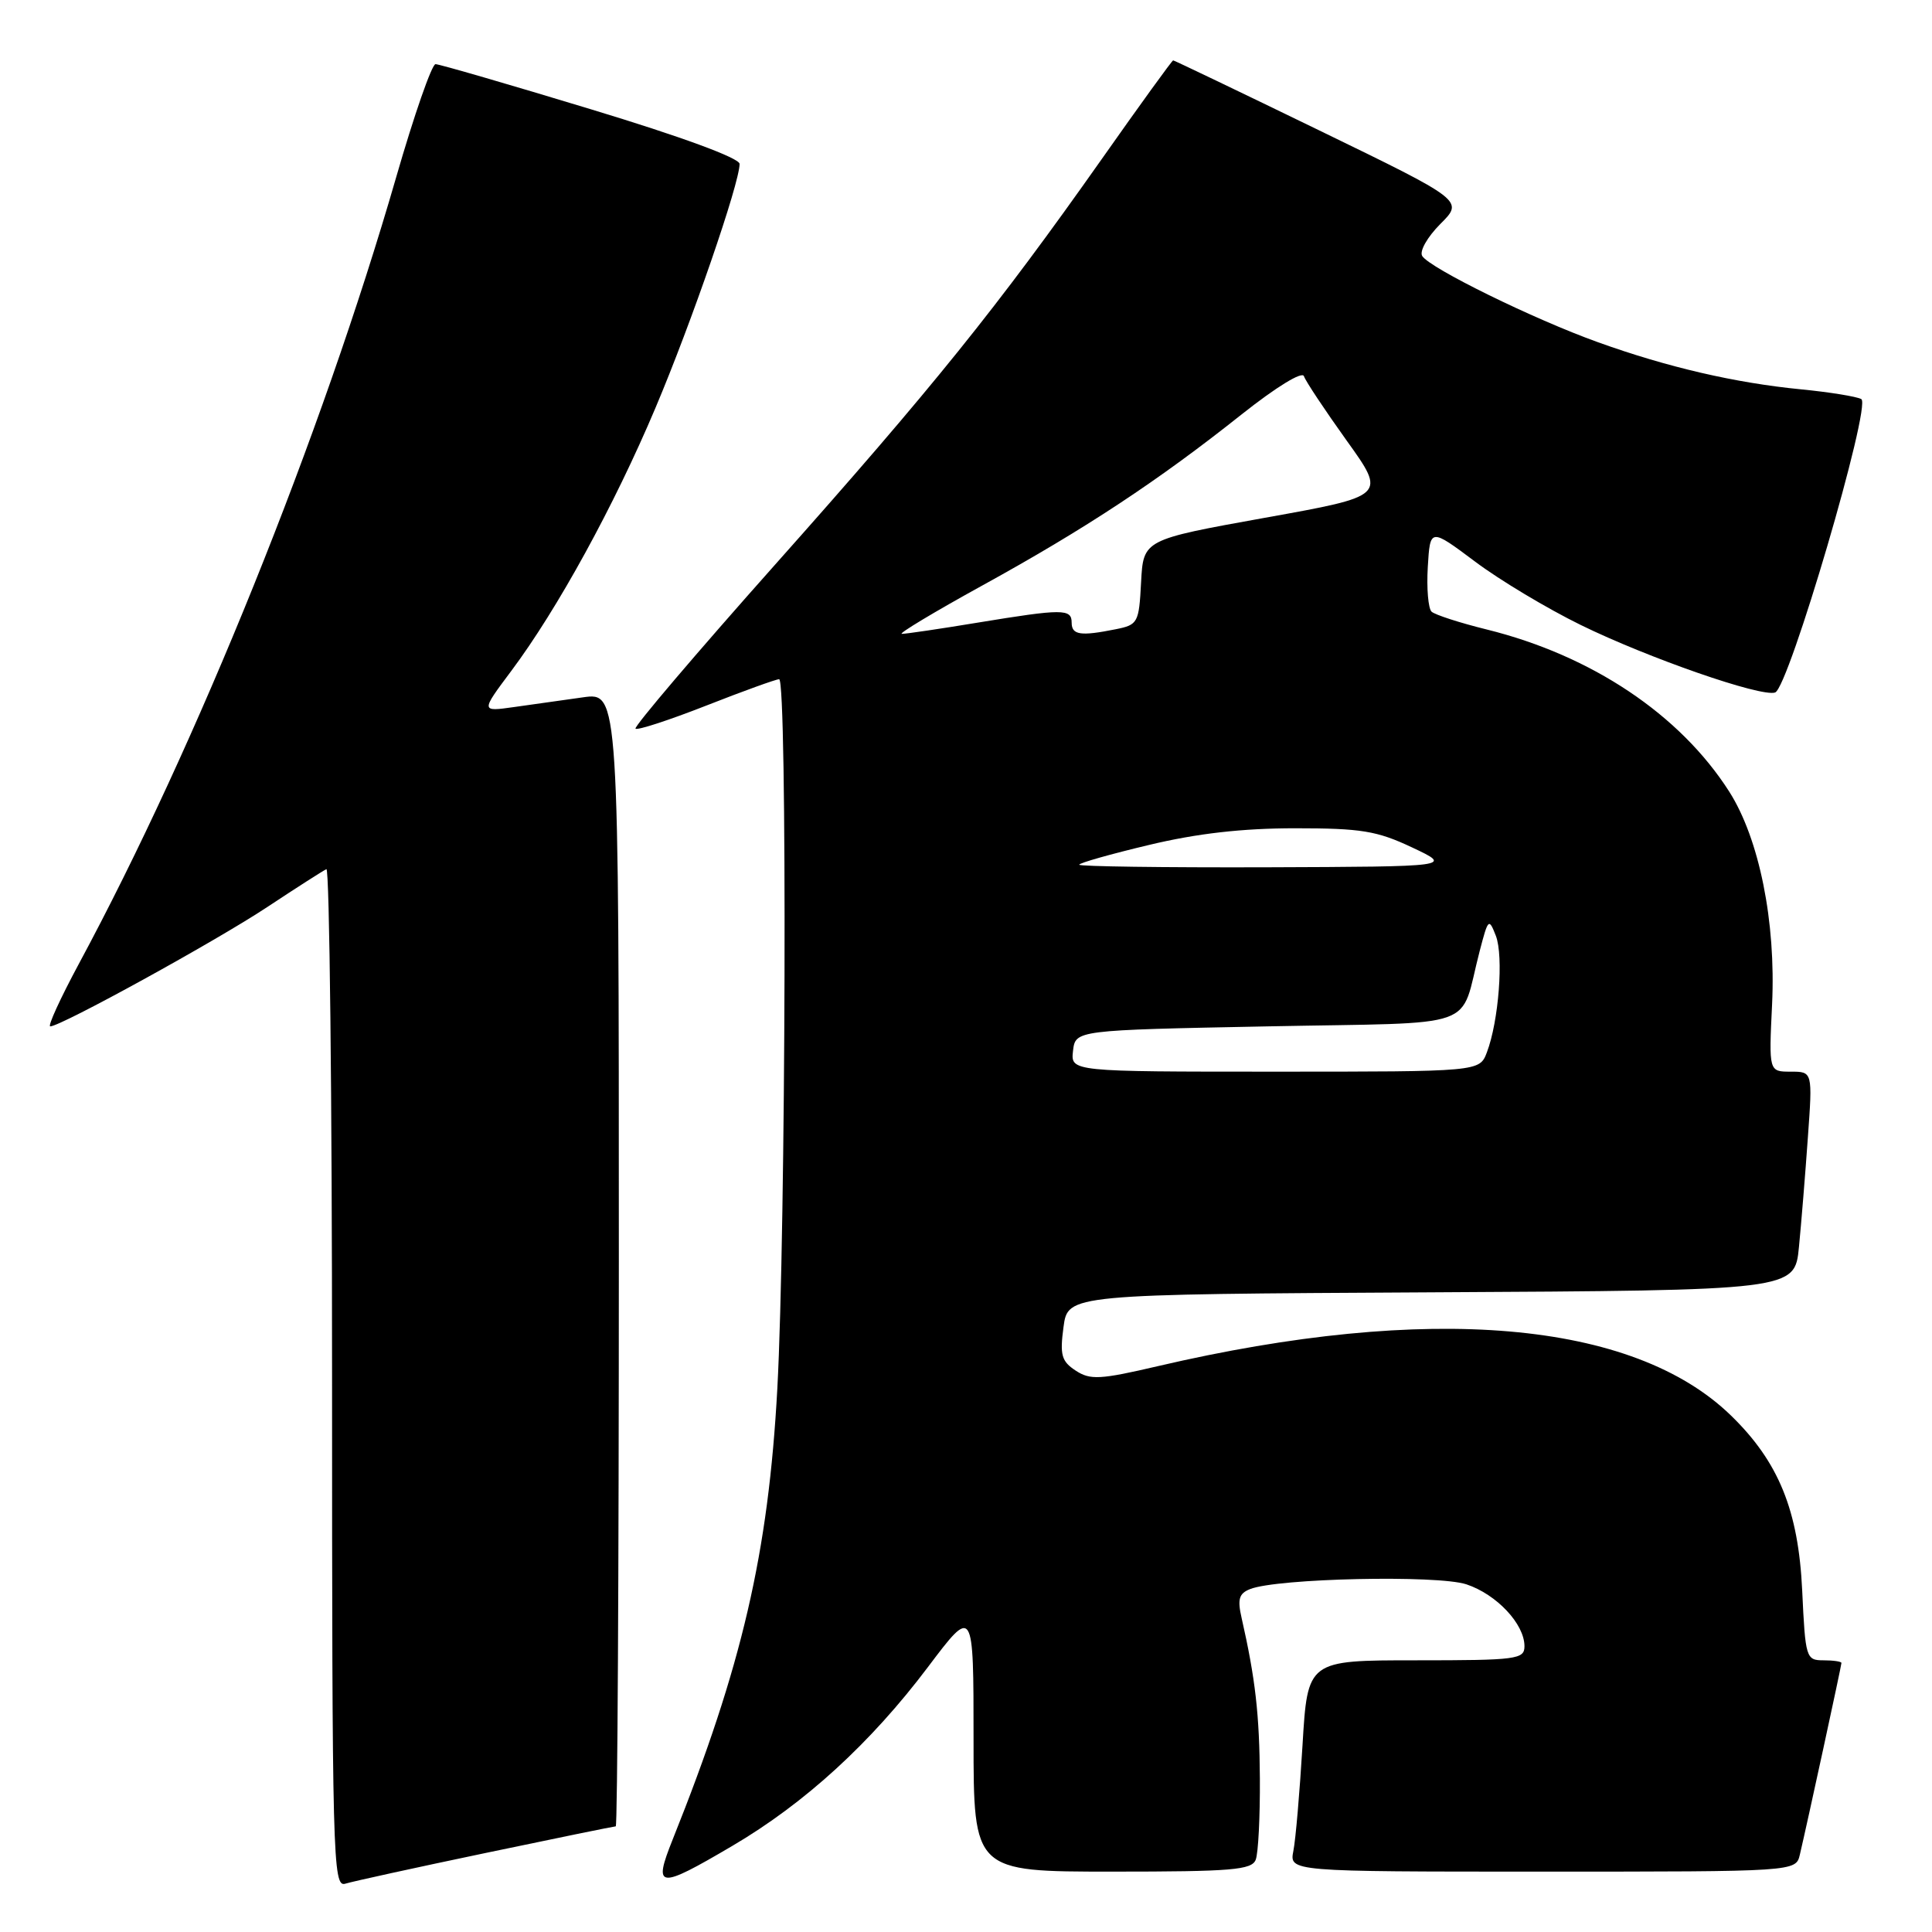 <?xml version="1.0" encoding="UTF-8" standalone="no"?>
<!DOCTYPE svg PUBLIC "-//W3C//DTD SVG 1.1//EN" "http://www.w3.org/Graphics/SVG/1.1/DTD/svg11.dtd" >
<svg xmlns="http://www.w3.org/2000/svg" xmlns:xlink="http://www.w3.org/1999/xlink" version="1.1" viewBox="0 0 256 256">
 <g >
 <path fill="currentColor"
d=" M 64.34 245.53 C 73.60 243.59 81.37 242.00 81.59 242.00 C 81.82 242.00 82.00 208.19 82.00 166.86 C 82.00 91.73 82.00 91.73 77.25 92.40 C 74.64 92.77 70.52 93.35 68.10 93.69 C 63.70 94.31 63.70 94.31 67.74 88.91 C 73.86 80.73 81.38 67.01 86.86 54.03 C 91.64 42.73 98.00 24.27 98.00 21.72 C 98.00 20.95 90.32 18.12 78.30 14.48 C 67.47 11.19 58.20 8.50 57.71 8.50 C 57.22 8.50 54.87 15.25 52.49 23.50 C 42.59 57.77 26.08 98.70 10.43 127.75 C 7.99 132.29 6.29 136.00 6.66 136.00 C 8.05 136.00 28.62 124.69 35.41 120.19 C 39.31 117.61 42.84 115.35 43.25 115.17 C 43.66 114.98 44.00 145.28 44.00 182.48 C 44.00 246.45 44.10 250.11 45.75 249.60 C 46.71 249.30 55.08 247.47 64.34 245.53 Z  M 97.02 244.60 C 106.64 238.95 115.38 230.95 122.96 220.89 C 129.00 212.88 129.00 212.88 129.00 230.44 C 129.00 248.00 129.00 248.00 147.39 248.00 C 163.24 248.00 165.87 247.78 166.39 246.42 C 166.73 245.55 166.97 240.71 166.94 235.67 C 166.89 227.19 166.34 222.40 164.52 214.39 C 163.95 211.90 164.17 211.14 165.65 210.56 C 169.26 209.13 190.46 208.67 194.30 209.93 C 198.31 211.26 202.00 215.19 202.00 218.13 C 202.00 219.87 200.99 220.00 187.63 220.00 C 173.26 220.00 173.26 220.00 172.59 231.25 C 172.22 237.44 171.68 243.74 171.38 245.25 C 170.84 248.00 170.84 248.00 204.40 248.00 C 237.96 248.00 237.96 248.00 238.49 245.75 C 239.45 241.69 244.00 220.71 244.00 220.35 C 244.00 220.16 242.93 220.00 241.62 220.00 C 239.31 220.00 239.22 219.70 238.80 210.75 C 238.30 200.13 235.68 193.70 229.36 187.56 C 216.40 174.97 189.35 172.64 153.43 181.02 C 145.76 182.81 144.46 182.88 142.53 181.61 C 140.66 180.38 140.42 179.56 140.92 175.84 C 141.50 171.50 141.50 171.50 189.65 171.24 C 237.81 170.98 237.81 170.98 238.37 165.24 C 238.68 162.08 239.21 155.56 239.55 150.75 C 240.18 142.00 240.18 142.00 237.28 142.00 C 234.38 142.00 234.38 142.00 234.81 133.08 C 235.33 122.15 233.11 111.14 229.13 104.89 C 222.61 94.68 210.90 86.85 197.00 83.41 C 193.43 82.53 190.14 81.46 189.69 81.05 C 189.25 80.63 189.02 77.96 189.19 75.12 C 189.50 69.96 189.50 69.96 195.45 74.41 C 198.72 76.87 205.02 80.64 209.45 82.81 C 218.39 87.19 233.34 92.39 235.21 91.76 C 237.01 91.16 248.03 53.65 246.63 52.88 C 246.01 52.54 242.42 51.96 238.65 51.59 C 229.93 50.74 220.95 48.66 211.75 45.35 C 203.19 42.28 189.45 35.53 188.45 33.92 C 188.06 33.29 189.13 31.41 190.85 29.68 C 193.96 26.58 193.96 26.58 174.83 17.29 C 164.31 12.18 155.59 8.00 155.45 8.00 C 155.31 8.00 151.03 13.91 145.95 21.13 C 132.10 40.78 123.61 51.33 102.72 74.80 C 92.30 86.51 83.97 96.30 84.21 96.55 C 84.46 96.80 88.67 95.42 93.57 93.50 C 98.48 91.57 102.83 90.00 103.24 90.00 C 104.33 90.00 104.13 163.15 103.00 184.00 C 101.81 205.80 98.34 220.75 89.13 243.75 C 86.51 250.30 87.20 250.38 97.02 244.60 Z  M 142.18 139.25 C 142.50 136.50 142.50 136.50 167.92 136.00 C 196.67 135.43 193.29 136.64 196.07 126.00 C 197.19 121.71 197.28 121.61 198.21 124.00 C 199.25 126.71 198.59 135.31 197.02 139.44 C 196.05 142.00 196.05 142.00 168.96 142.00 C 141.87 142.00 141.87 142.00 142.18 139.25 Z  M 143.00 114.58 C 143.00 114.35 147.16 113.17 152.25 111.96 C 158.63 110.43 164.64 109.75 171.61 109.75 C 180.37 109.75 182.45 110.09 187.11 112.29 C 192.50 114.83 192.50 114.83 167.75 114.92 C 154.14 114.96 143.00 114.81 143.00 114.58 Z  M 130.20 77.56 C 143.78 70.09 153.47 63.70 164.51 54.92 C 169.09 51.29 172.55 49.16 172.78 49.85 C 173.00 50.51 175.55 54.34 178.44 58.38 C 183.71 65.72 183.71 65.72 167.60 68.61 C 151.50 71.51 151.50 71.51 151.20 77.14 C 150.92 82.54 150.78 82.79 147.83 83.38 C 143.16 84.32 142.00 84.14 142.00 82.50 C 142.00 80.65 140.82 80.65 129.50 82.51 C 124.55 83.33 120.05 83.99 119.50 83.99 C 118.95 84.00 123.77 81.10 130.20 77.56 Z "/>
</g>
</svg>